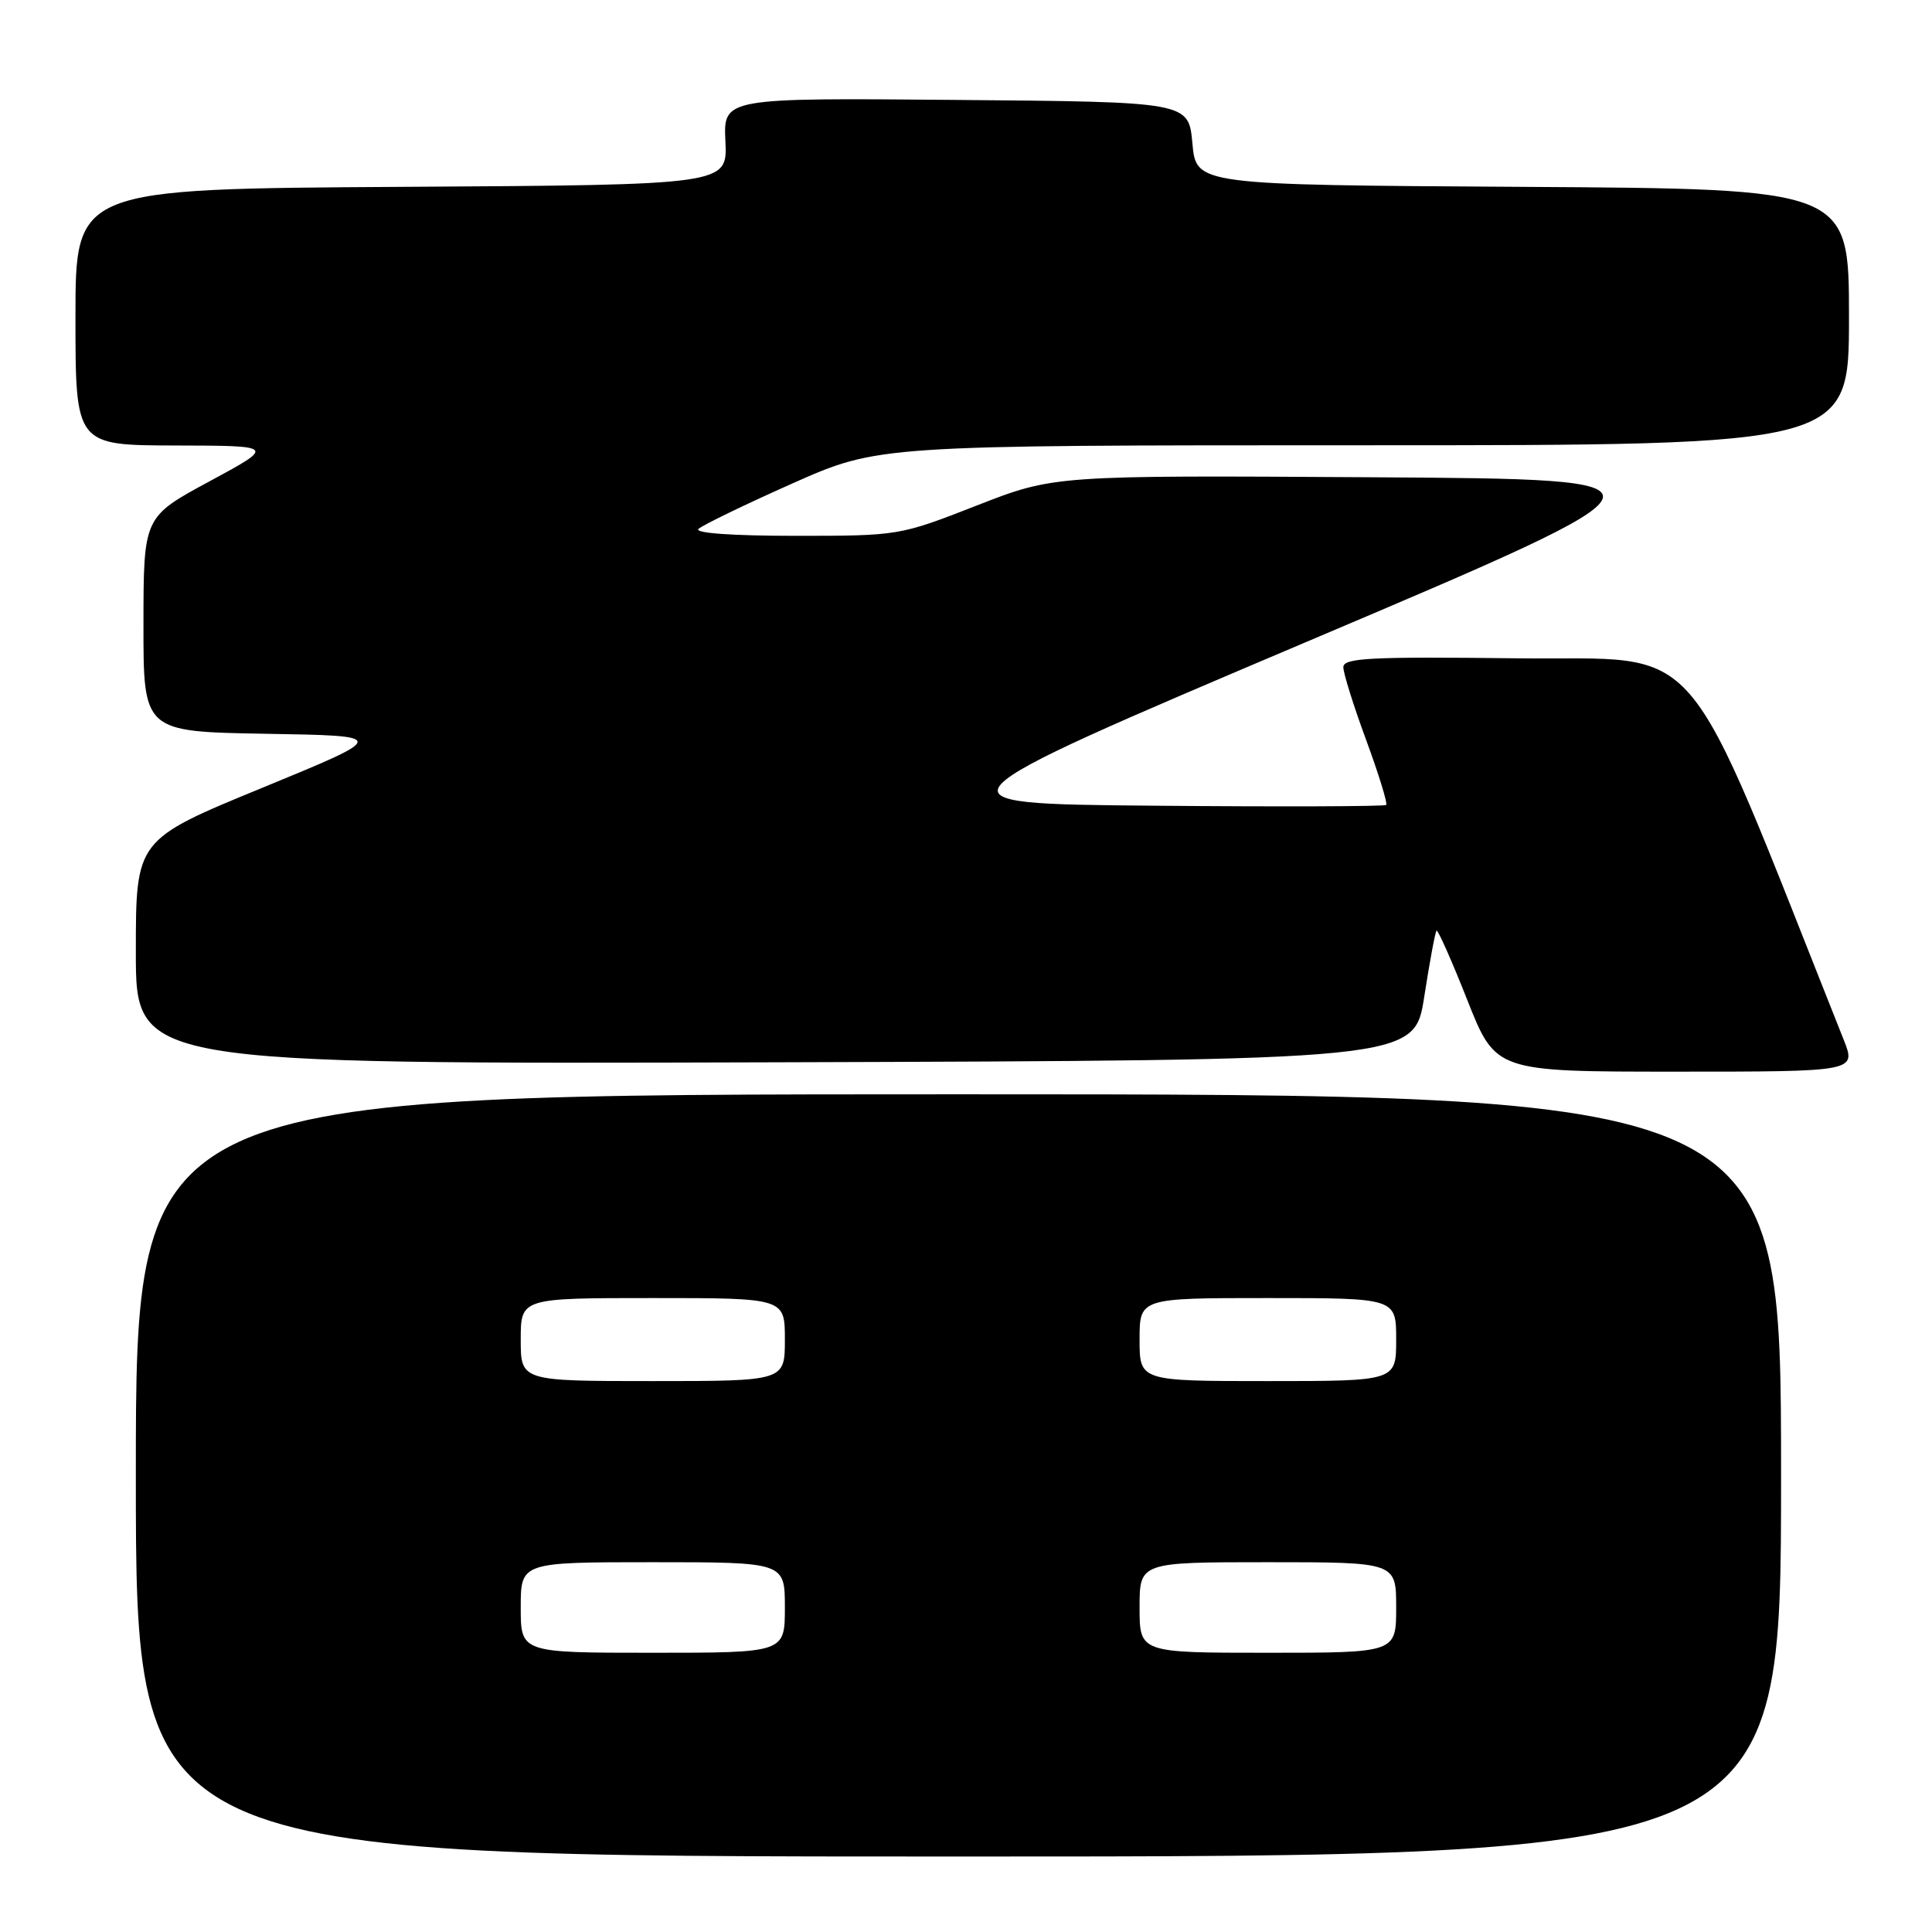 <?xml version="1.0" encoding="UTF-8" standalone="no"?>
<!DOCTYPE svg PUBLIC "-//W3C//DTD SVG 1.1//EN" "http://www.w3.org/Graphics/SVG/1.1/DTD/svg11.dtd" >
<svg xmlns="http://www.w3.org/2000/svg" xmlns:xlink="http://www.w3.org/1999/xlink" version="1.1" viewBox="0 0 256 256">
 <g >
 <path fill="currentColor"
d=" M 236.00 195.50 C 236.00 145.00 236.00 145.00 127.00 145.00 C 18.00 145.00 18.00 145.00 18.00 195.50 C 18.00 246.00 18.00 246.00 127.00 246.00 C 236.00 246.00 236.00 246.00 236.00 195.50 Z  M 244.29 137.75 C 222.51 83.04 226.34 87.52 201.10 87.23 C 181.46 87.00 178.00 87.18 178.00 88.41 C 178.00 89.21 179.36 93.56 181.03 98.07 C 182.69 102.59 183.88 106.45 183.68 106.66 C 183.47 106.86 169.64 106.91 152.93 106.76 C 122.56 106.50 122.56 106.50 173.24 85.00 C 223.93 63.50 223.93 63.50 181.80 63.24 C 139.67 62.98 139.67 62.98 129.41 66.99 C 119.20 70.98 119.08 71.00 105.38 71.00 C 97.10 71.00 91.98 70.64 92.55 70.09 C 93.07 69.59 98.64 66.89 104.93 64.09 C 116.37 59.00 116.37 59.00 180.68 59.00 C 245.00 59.00 245.00 59.00 245.00 42.01 C 245.00 25.02 245.00 25.02 201.75 24.76 C 158.50 24.50 158.50 24.50 158.00 19.00 C 157.50 13.50 157.50 13.50 126.68 13.24 C 95.85 12.97 95.85 12.97 96.12 18.74 C 96.39 24.50 96.39 24.50 53.19 24.76 C 10.00 25.02 10.00 25.02 10.00 42.01 C 10.00 59.00 10.00 59.00 23.25 59.03 C 36.50 59.06 36.50 59.06 27.76 63.78 C 19.02 68.50 19.02 68.50 19.01 82.73 C 19.00 96.95 19.00 96.95 35.25 97.23 C 51.50 97.50 51.50 97.50 34.75 104.39 C 18.00 111.27 18.00 111.27 18.00 126.14 C 18.00 141.01 18.00 141.01 102.71 140.76 C 187.41 140.50 187.41 140.50 188.72 132.07 C 189.44 127.43 190.17 123.50 190.35 123.32 C 190.52 123.15 192.36 127.28 194.42 132.50 C 198.18 142.00 198.18 142.00 222.08 142.00 C 245.98 142.00 245.98 142.00 244.29 137.75 Z  M 69.00 213.00 C 69.00 207.00 69.00 207.00 86.50 207.00 C 104.00 207.00 104.00 207.00 104.00 213.00 C 104.00 219.00 104.00 219.00 86.50 219.00 C 69.00 219.00 69.00 219.00 69.00 213.00 Z  M 151.00 213.00 C 151.00 207.00 151.00 207.00 168.00 207.00 C 185.00 207.00 185.00 207.00 185.00 213.00 C 185.00 219.00 185.00 219.00 168.00 219.00 C 151.00 219.00 151.00 219.00 151.00 213.00 Z  M 69.00 177.50 C 69.00 172.00 69.00 172.00 86.50 172.00 C 104.00 172.00 104.00 172.00 104.00 177.50 C 104.00 183.00 104.00 183.00 86.50 183.00 C 69.00 183.00 69.00 183.00 69.00 177.50 Z  M 151.00 177.50 C 151.00 172.00 151.00 172.00 168.00 172.00 C 185.00 172.00 185.00 172.00 185.00 177.50 C 185.00 183.00 185.00 183.00 168.00 183.00 C 151.00 183.00 151.00 183.00 151.00 177.50 Z "/>
</g>
</svg>